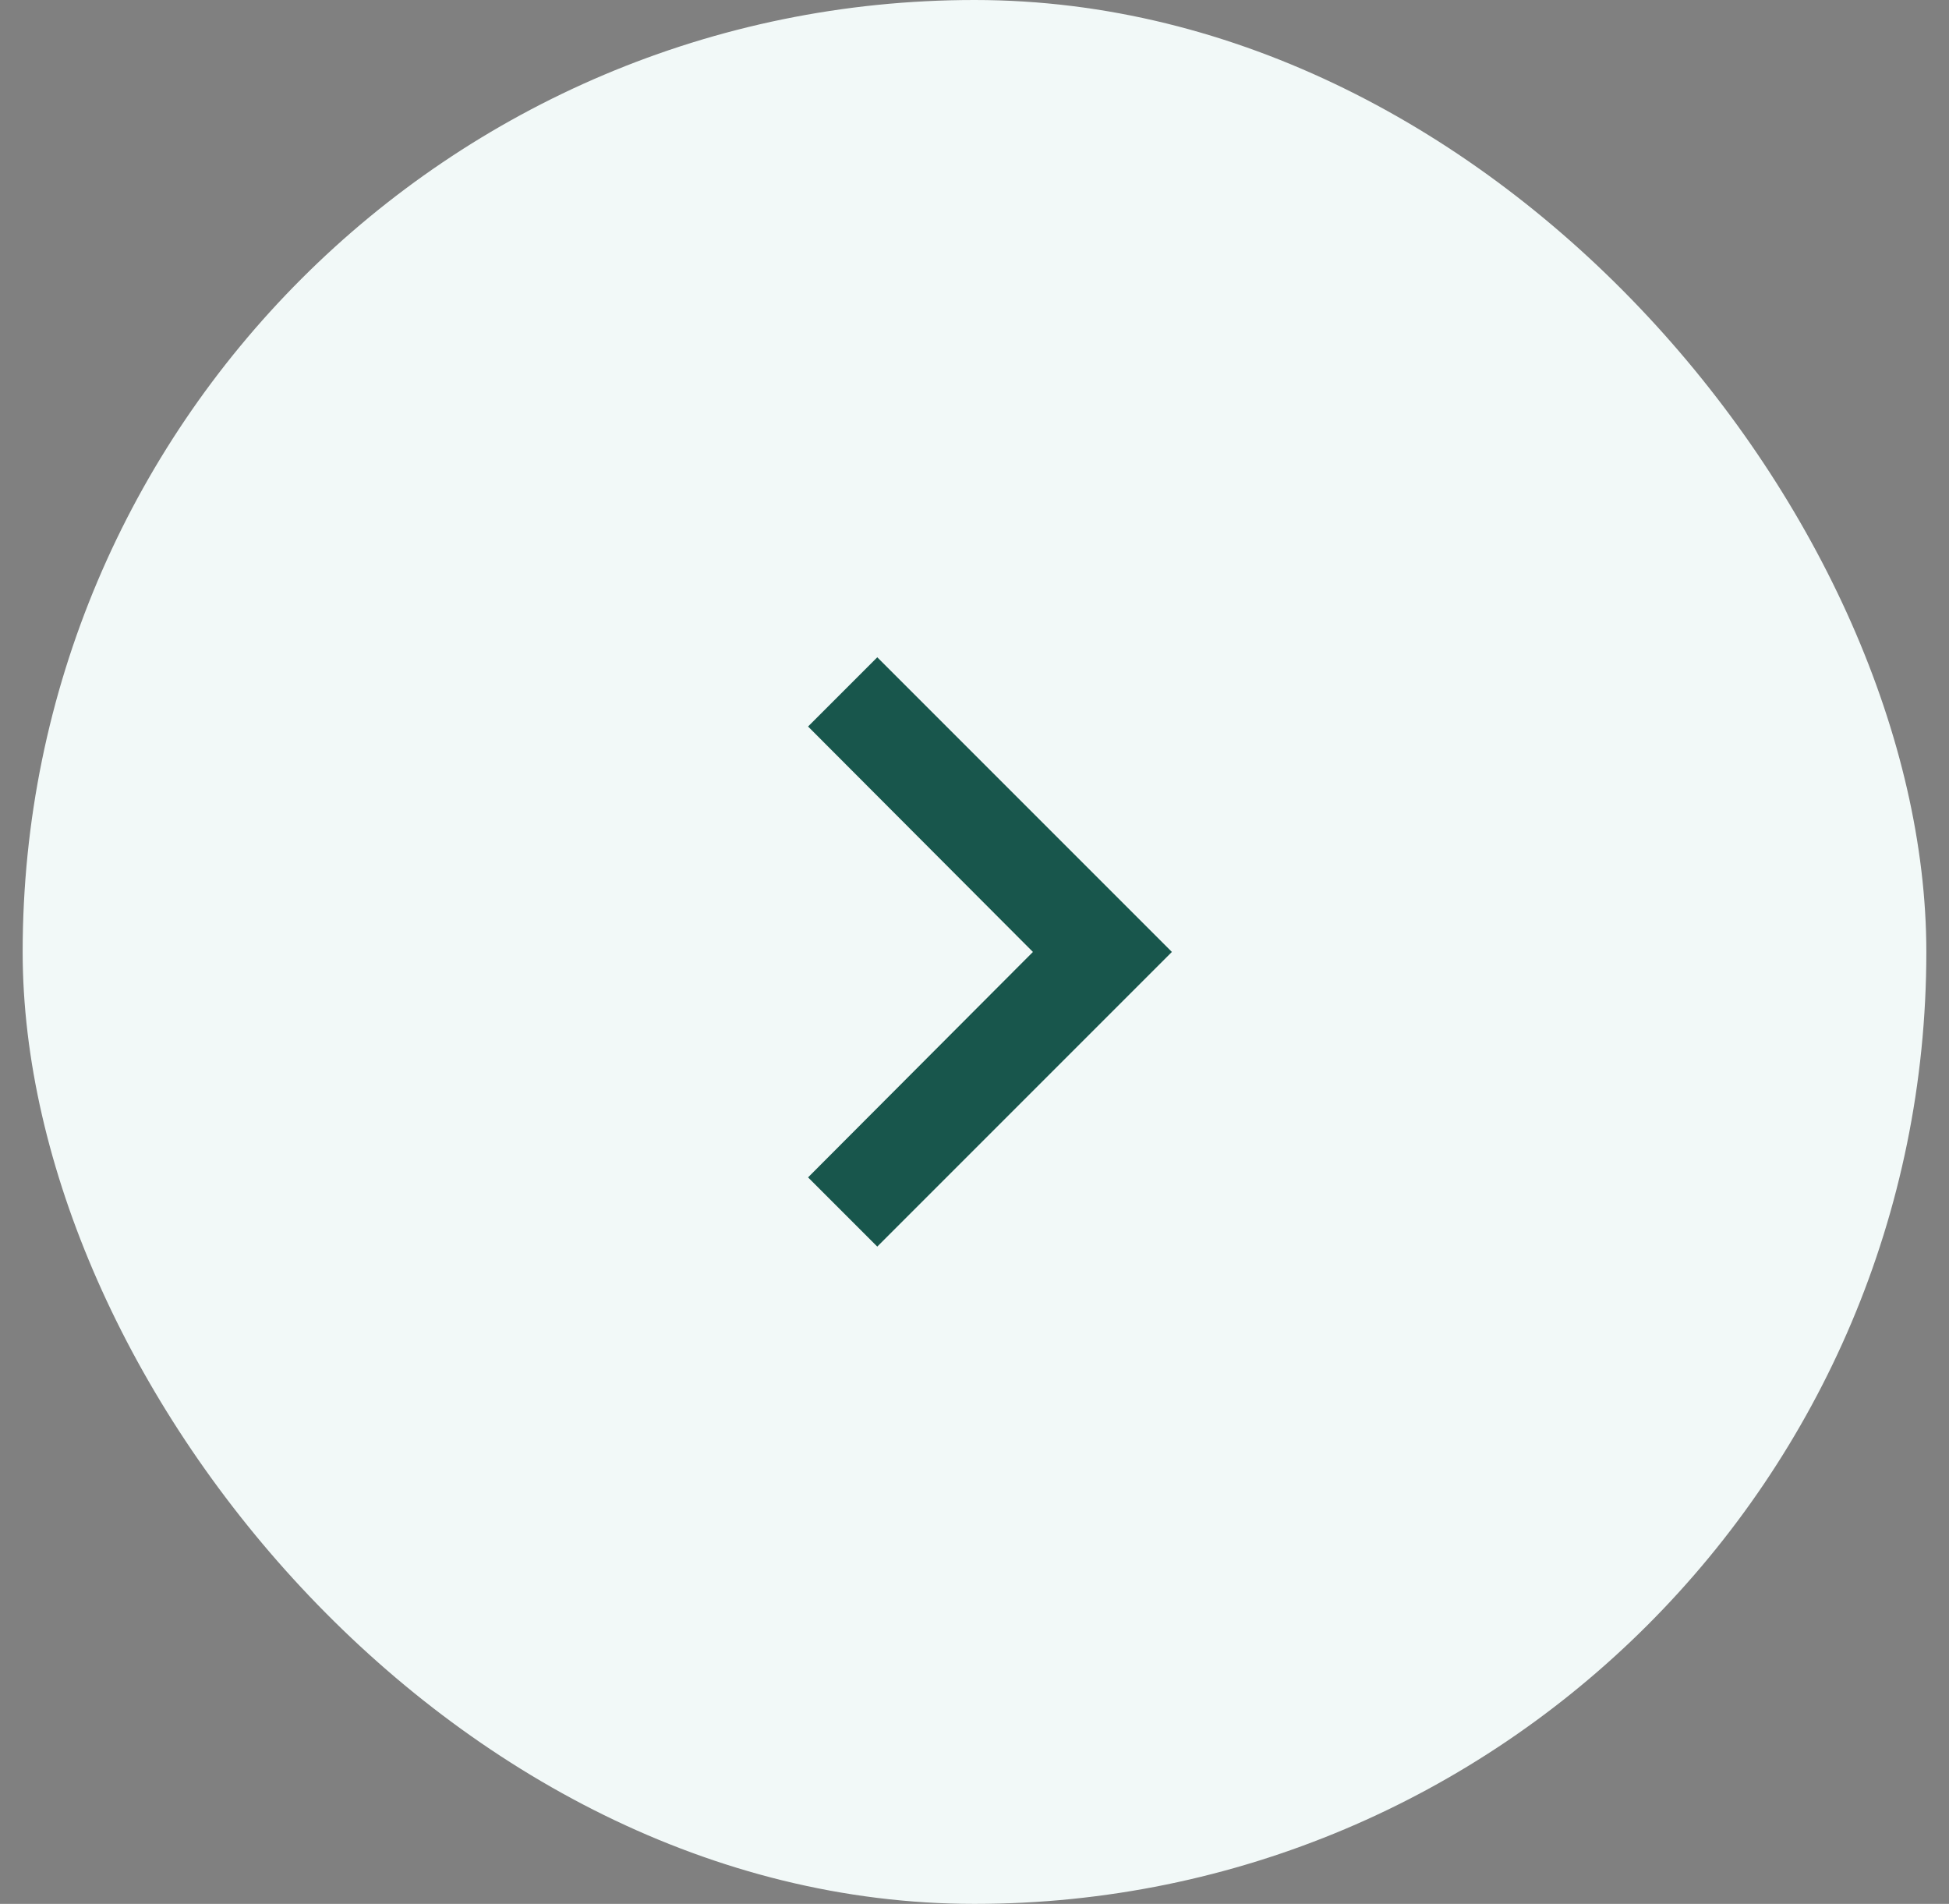 <svg width="43" height="42" viewBox="0 0 43 42" fill="none" xmlns="http://www.w3.org/2000/svg">
<rect x="0" y="0" width="43" height="42" fill="#808080" stroke="none"/>
<rect x="0.5" width="42" height="42" rx="21" fill="#F2F9F8"/>
<path d="M19.355 14.5L17.828 16.027L22.789 21L17.828 25.973L19.355 27.5L25.855 21L19.355 14.5Z" fill="#18564C"/>
</svg>
